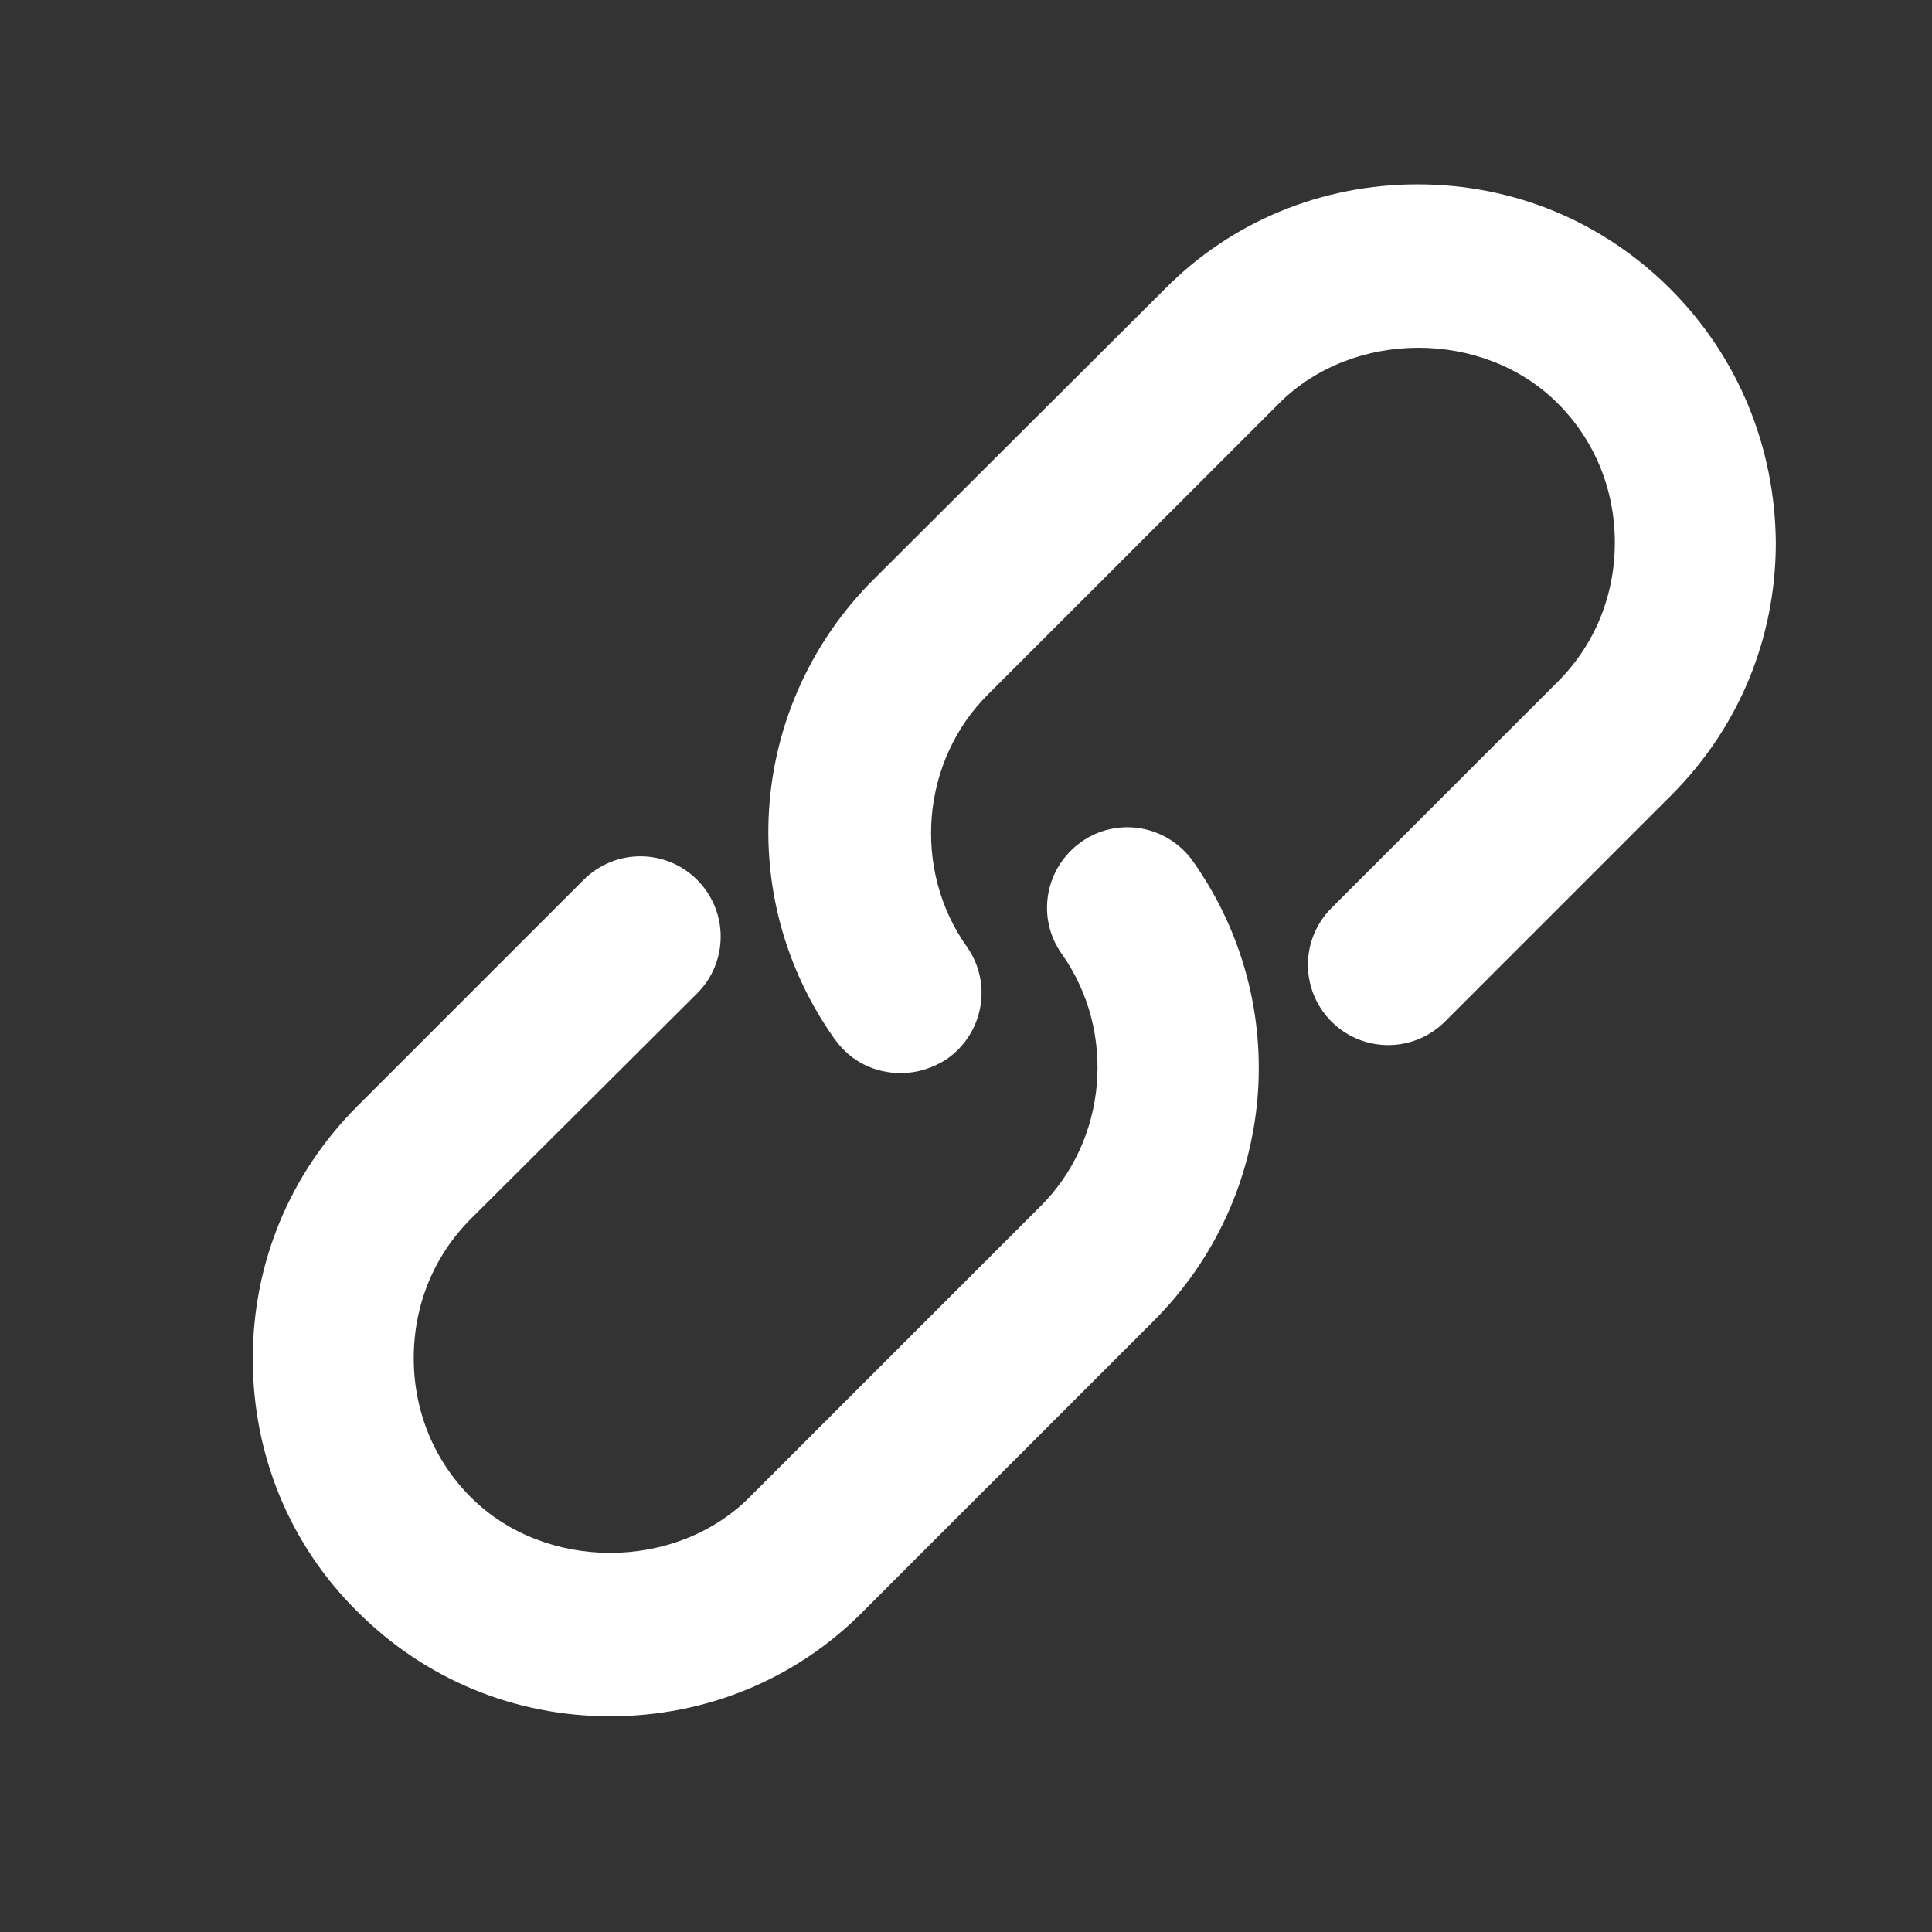 <svg width="62" height="62" viewBox="0 0 62 62" fill="none" xmlns="http://www.w3.org/2000/svg">
<rect x="0" y="0" width="62" height="62" fill="#333333" stroke="none"/>
<path d="M22.372 31.878C23.379 30.871 23.379 29.243 22.372 28.236C21.364 27.228 19.737 27.228 18.729 28.236L11.47 35.495C9.3 37.665 8.112 40.533 8.112 43.607C8.112 46.681 9.3 49.574 11.47 51.718C13.64 53.888 16.507 55.077 19.582 55.077C22.656 55.077 25.549 53.888 27.693 51.718L37.019 42.393C40.997 38.414 41.514 32.214 38.285 27.642C37.458 26.479 35.857 26.195 34.694 27.022C33.532 27.848 33.247 29.45 34.074 30.613C35.831 33.093 35.547 36.58 33.377 38.724L24.051 48.05C21.674 50.427 17.489 50.427 15.112 48.05C13.924 46.862 13.278 45.286 13.278 43.581C13.278 41.876 13.924 40.3 15.112 39.112L22.372 31.878Z" fill="url(#paint0_linear_44_121)"/>
<path d="M53.604 9.274C51.434 7.104 48.567 5.916 45.492 5.916C42.418 5.916 39.525 7.104 37.381 9.274L28.029 18.6C24.051 22.578 23.534 28.778 26.789 33.351C27.306 34.074 28.081 34.436 28.907 34.436C29.424 34.436 29.941 34.281 30.406 33.971C31.568 33.144 31.852 31.543 31.026 30.38C29.269 27.9 29.553 24.413 31.723 22.268L41.049 12.943C43.426 10.566 47.611 10.566 49.987 12.943C51.176 14.131 51.822 15.707 51.822 17.412C51.822 19.117 51.176 20.693 49.987 21.881L42.728 29.14C41.721 30.148 41.721 31.775 42.728 32.783C43.736 33.79 45.363 33.79 46.371 32.783L53.63 25.523C55.8 23.353 56.988 20.486 56.988 17.412C56.962 14.338 55.774 11.444 53.604 9.274Z" fill="url(#paint1_linear_44_121)"/>
<defs>
<linearGradient id="paint0_linear_44_121" x1="24.254" y1="26.548" x2="24.254" y2="55.077" gradientUnits="userSpaceOnUse">
<stop stop-color="white"/>
<stop offset="0.231" stop-color="white"/>
<stop offset="0.466" stop-color="white"/>
<stop offset="0.611" stop-color="white"/>
<stop offset="0.832" stop-color="white"/>
<stop offset="1" stop-color="white"/>
</linearGradient>
<linearGradient id="paint1_linear_44_121" x1="40.822" y1="5.916" x2="40.822" y2="34.436" gradientUnits="userSpaceOnUse">
<stop stop-color="white"/>
<stop offset="0.231" stop-color="white"/>
<stop offset="0.466" stop-color="white"/>
<stop offset="0.611" stop-color="white"/>
<stop offset="0.832" stop-color="white"/>
<stop offset="1" stop-color="white"/>
</linearGradient>
</defs>
</svg>
